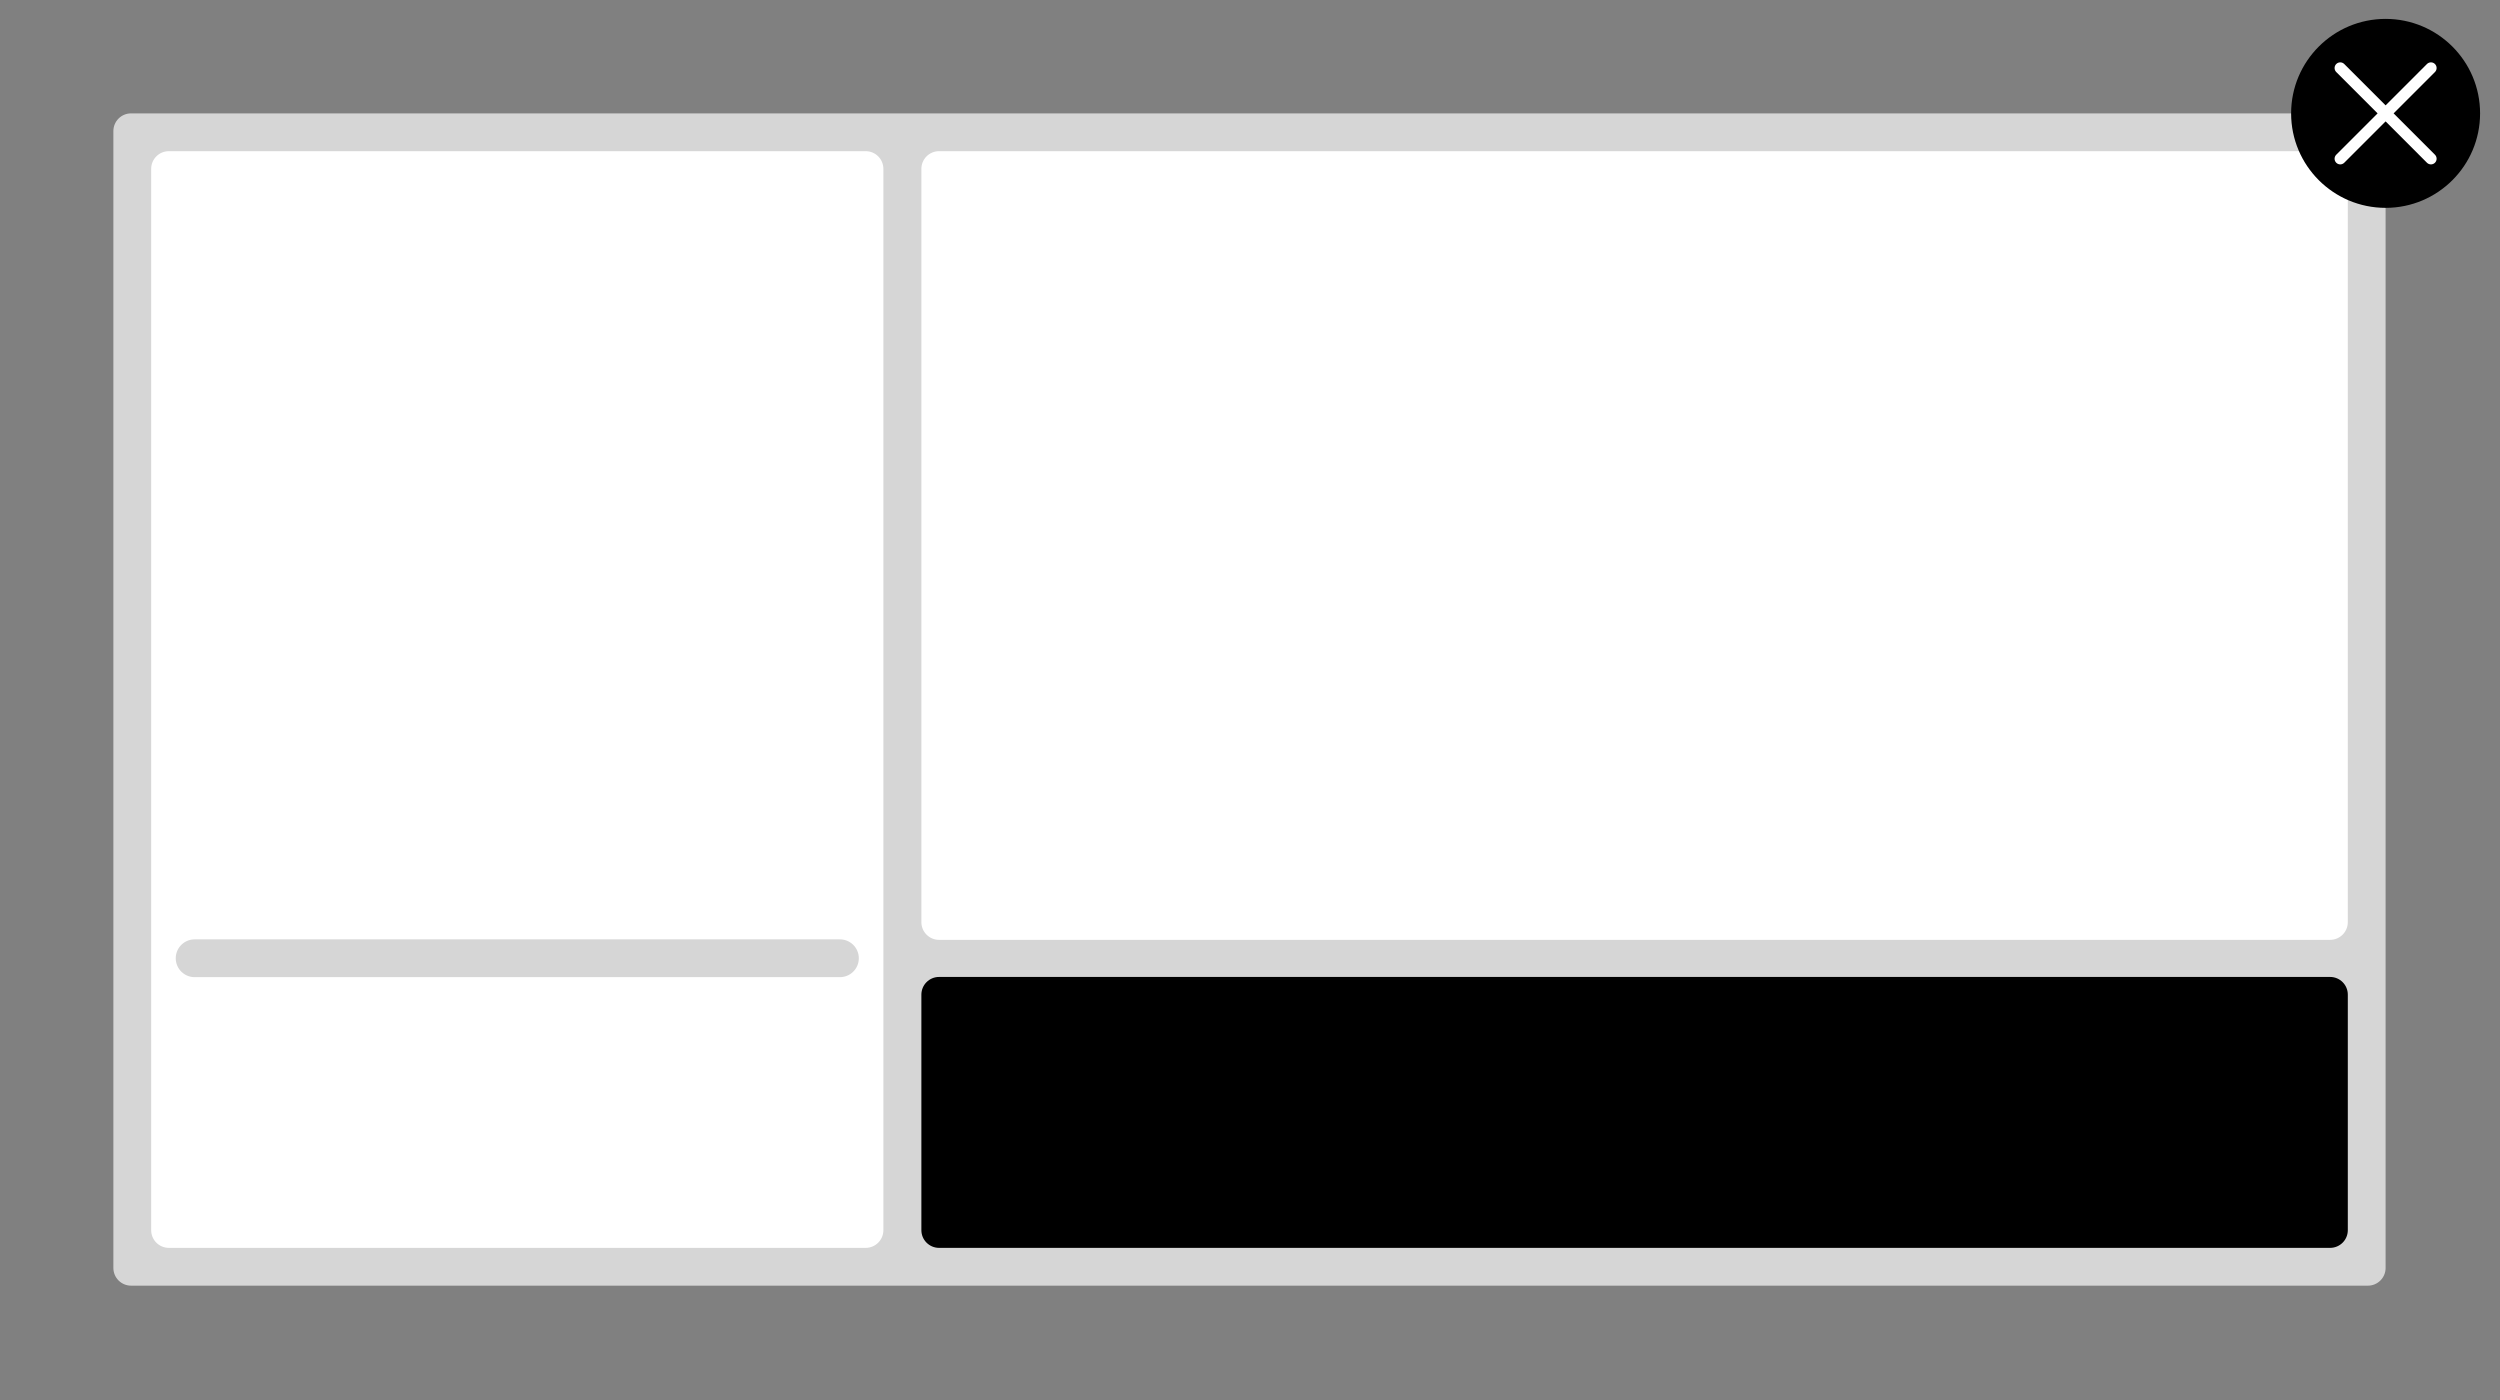 <?xml version="1.0" encoding="UTF-8" standalone="no"?><!DOCTYPE svg PUBLIC "-//W3C//DTD SVG 1.1//EN" "http://www.w3.org/Graphics/SVG/1.1/DTD/svg11.dtd"><svg width="100%" height="100%" viewBox="0 0 1323 741" version="1.1" xmlns="http://www.w3.org/2000/svg" xmlns:xlink="http://www.w3.org/1999/xlink" xml:space="preserve" xmlns:serif="http://www.serif.com/" style="fill-rule:evenodd;clip-rule:evenodd;stroke-linecap:round;stroke-linejoin:round;stroke-miterlimit:1.5;"><rect x="0" y="0" width="1323" height="741" fill="#808080" stroke="none"/><g><path id="bigscreen-base" d="M1262.46,69.366C1262.46,64.193 1258.27,60 1253.09,60C1151.57,60 170.887,60 69.366,60C64.193,60 60,64.193 60,69.366L60,671.005C60,676.177 64.193,680.371 69.366,680.371C170.887,680.371 1151.57,680.371 1253.09,680.371C1258.27,680.371 1262.46,676.177 1262.46,671.005L1262.46,69.366Z" style="fill:rgb(214,214,214);"/><path id="bigscreen-base1" serif:id="bigscreen-base" d="M467.486,89.366C467.486,84.193 463.293,80 458.12,80C356.599,80 190.887,80 89.366,80C84.193,80 80,84.193 80,89.366L80,651.005C80,656.177 84.193,660.371 89.366,660.371C190.887,660.371 356.599,660.371 458.12,660.371C463.293,660.371 467.486,656.177 467.486,651.005L467.486,89.366Z" style="fill:white;"/><path id="bigscreen-base2" serif:id="bigscreen-base" d="M1242.46,526.366C1242.46,521.193 1238.27,517 1233.09,517C1131.57,517 598.48,517 496.959,517C491.787,517 487.593,521.193 487.593,526.366L487.593,651.005C487.593,656.177 491.787,660.371 496.959,660.371C598.48,660.371 1131.57,660.371 1233.09,660.371C1238.27,660.371 1242.46,656.177 1242.46,651.005L1242.46,526.366Z"/><path id="bigscreen-base3" serif:id="bigscreen-base" d="M1242.46,89.366C1242.46,84.193 1238.27,80 1233.09,80C1131.57,80 598.48,80 496.959,80C491.787,80 487.593,84.193 487.593,89.366L487.593,488.005C487.593,493.177 491.787,497.371 496.959,497.371C598.48,497.371 1131.57,497.371 1233.09,497.371C1238.27,497.371 1242.46,493.177 1242.46,488.005L1242.46,89.366Z" style="fill:white;"/><path d="M103,507.107L444.486,507.107" style="fill:none;stroke:rgb(214,214,214);stroke-width:20px;"/><circle cx="1262.46" cy="60" r="50"/><path d="M1262.46,55.757L1284.34,33.879C1285.51,32.708 1287.41,32.708 1288.58,33.879C1289.75,35.049 1289.75,36.951 1288.58,38.121L1266.7,60L1288.58,81.879C1289.75,83.049 1289.75,84.951 1288.58,86.121C1287.41,87.292 1285.51,87.292 1284.34,86.121L1262.46,64.243L1240.58,86.121C1239.41,87.292 1237.51,87.292 1236.34,86.121C1235.17,84.951 1235.17,83.049 1236.34,81.879L1258.22,60L1236.34,38.121C1235.17,36.951 1235.17,35.049 1236.34,33.879C1237.51,32.708 1239.41,32.708 1240.58,33.879L1262.46,55.757Z" style="fill:white;"/></g></svg>